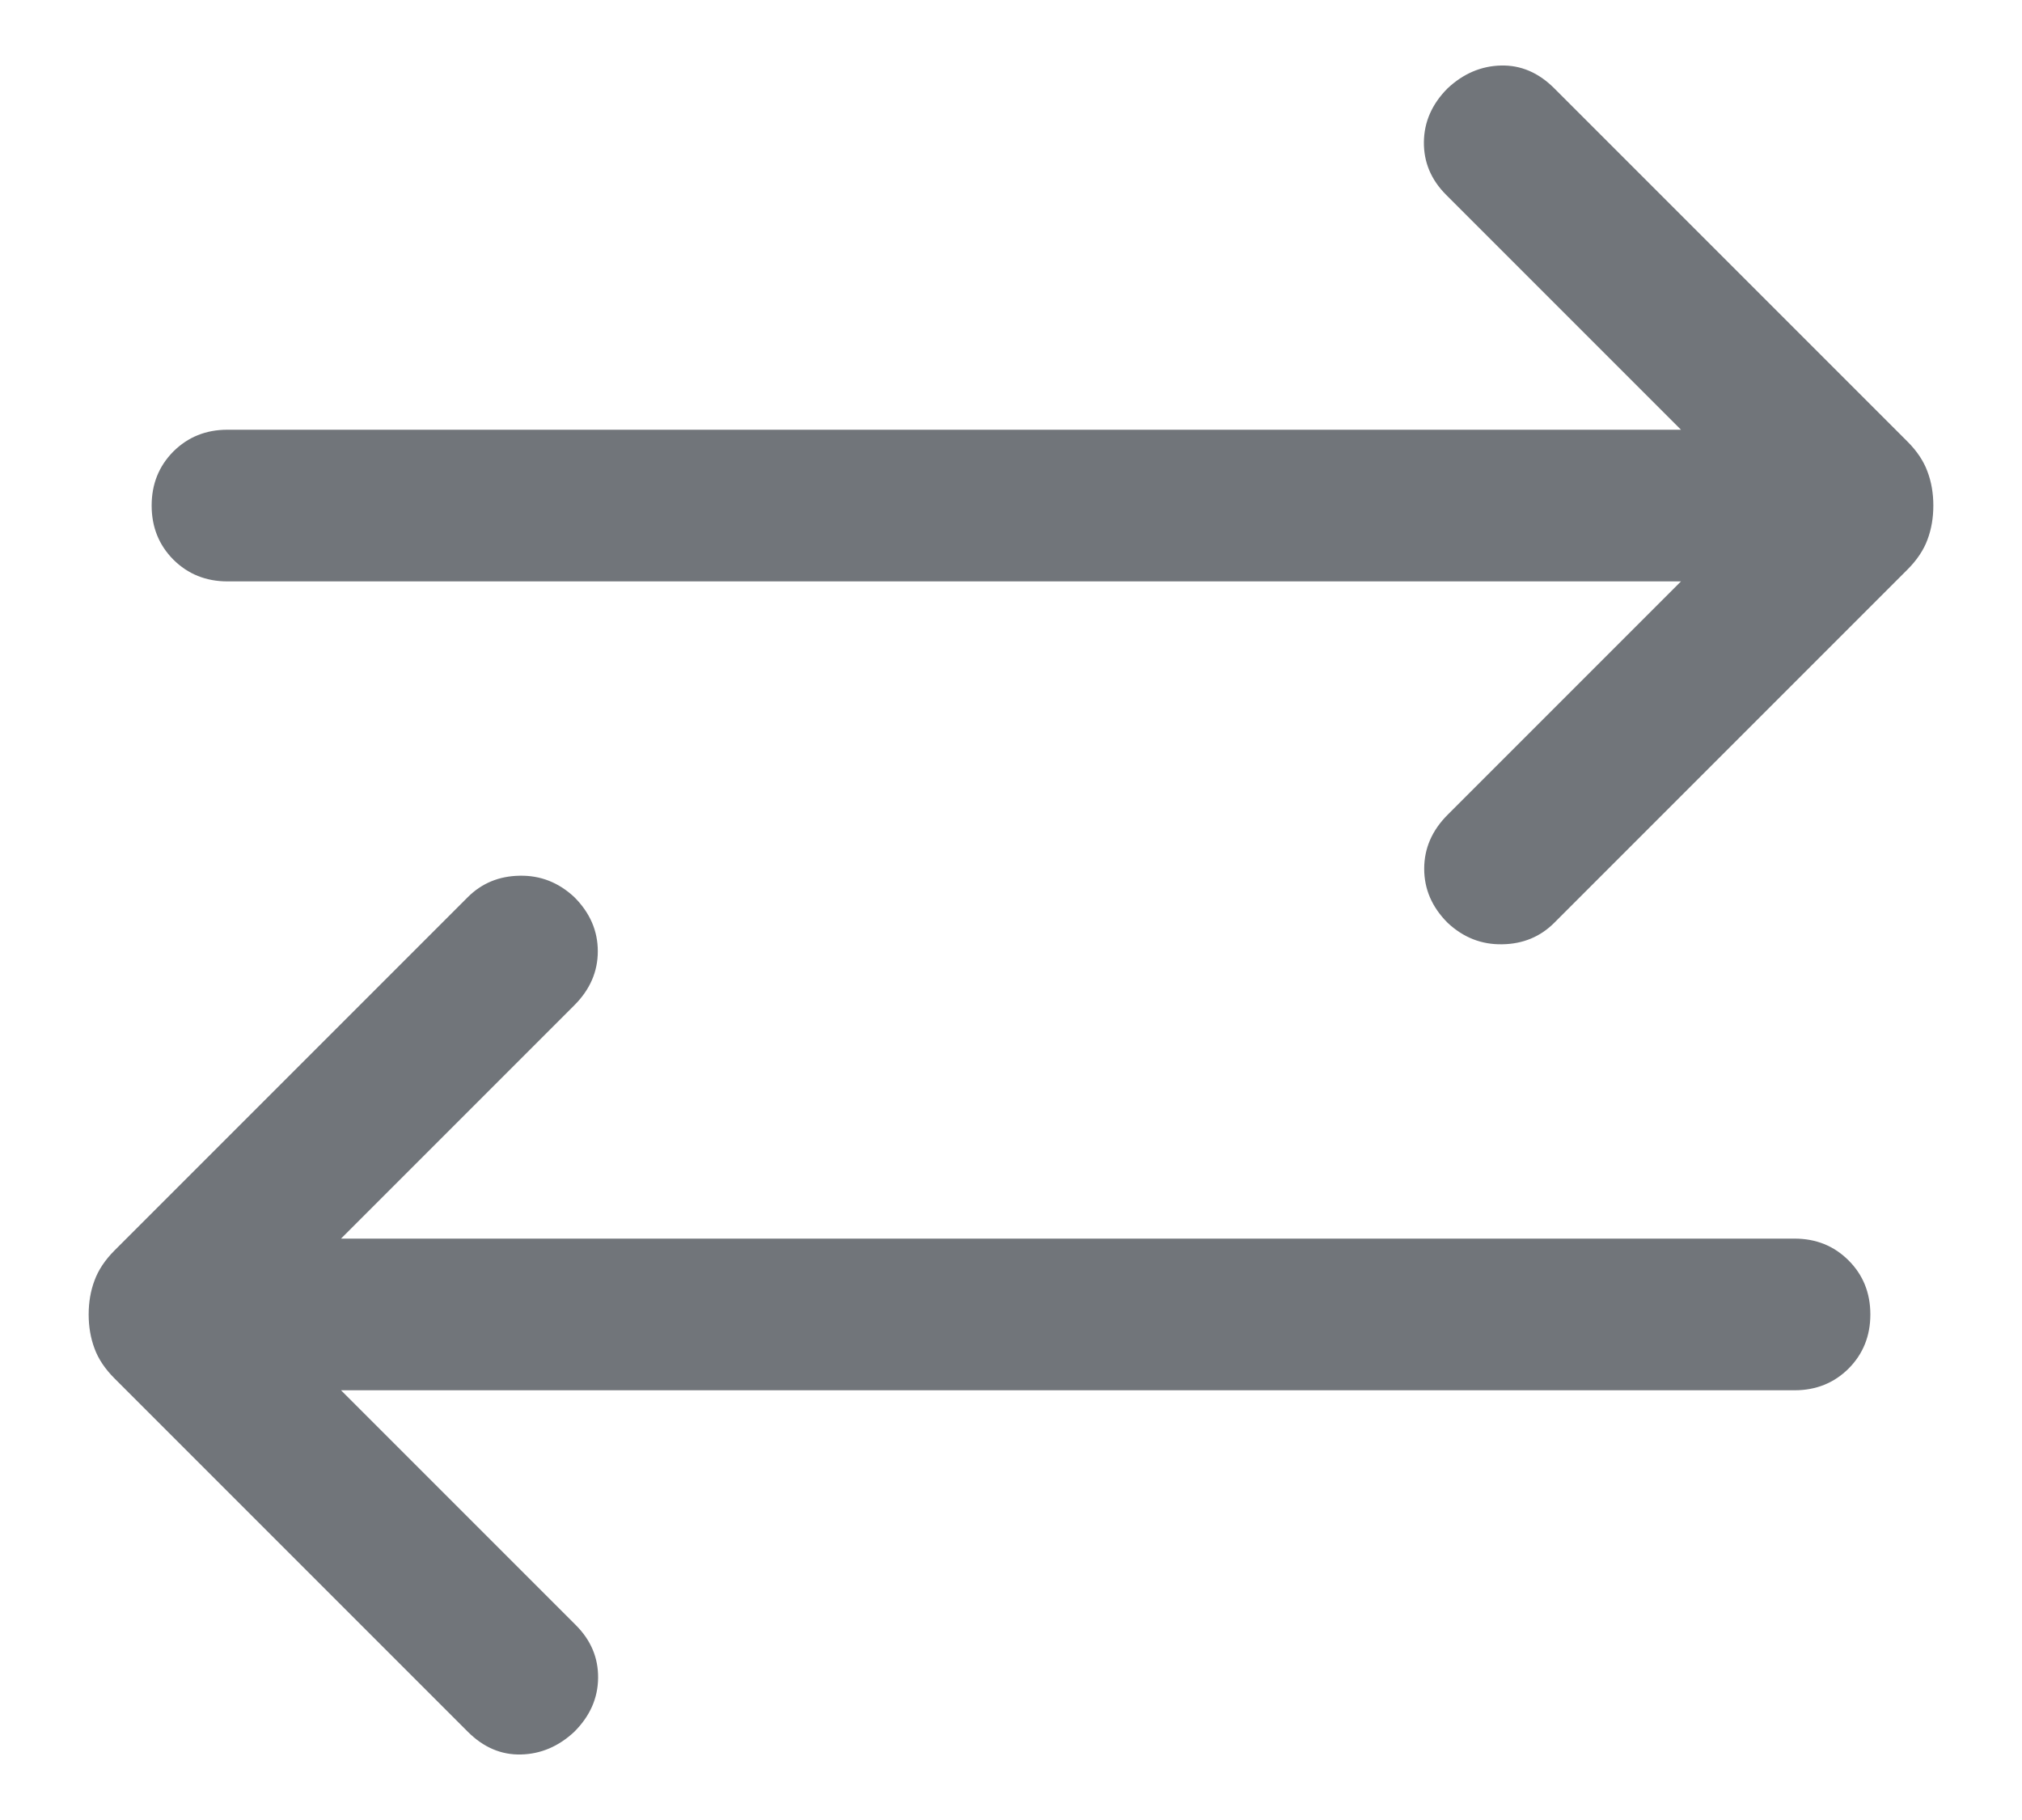 <svg width="20" height="18" viewBox="0 0 20 18" fill="none" xmlns="http://www.w3.org/2000/svg">
<path d="M3.373 13.75L5.696 16.073C5.845 16.222 5.918 16.396 5.916 16.595C5.914 16.795 5.836 16.972 5.681 17.127C5.526 17.272 5.35 17.347 5.154 17.352C4.958 17.357 4.782 17.282 4.627 17.127L1.133 13.633C1.039 13.539 0.973 13.441 0.935 13.337C0.896 13.233 0.877 13.121 0.877 13C0.877 12.88 0.896 12.767 0.935 12.664C0.973 12.56 1.039 12.461 1.133 12.367L4.627 8.873C4.765 8.735 4.937 8.664 5.141 8.661C5.346 8.657 5.526 8.728 5.681 8.873C5.836 9.028 5.913 9.207 5.913 9.408C5.913 9.609 5.836 9.787 5.681 9.942L3.373 12.25H17.75C17.963 12.25 18.141 12.322 18.285 12.466C18.428 12.609 18.5 12.787 18.5 13C18.5 13.213 18.428 13.391 18.285 13.535C18.141 13.678 17.963 13.75 17.75 13.75H3.373ZM16.627 5.75H2.25C2.037 5.75 1.859 5.678 1.715 5.535C1.572 5.391 1.5 5.213 1.5 5C1.5 4.787 1.572 4.609 1.715 4.465C1.859 4.322 2.037 4.25 2.25 4.25H16.627L14.304 1.927C14.155 1.778 14.082 1.604 14.084 1.405C14.086 1.206 14.164 1.028 14.319 0.873C14.474 0.728 14.65 0.653 14.846 0.648C15.042 0.643 15.218 0.718 15.373 0.873L18.867 4.367C18.961 4.461 19.027 4.56 19.065 4.664C19.104 4.767 19.123 4.88 19.123 5C19.123 5.121 19.104 5.233 19.065 5.337C19.027 5.44 18.961 5.539 18.867 5.633L15.373 9.127C15.235 9.265 15.063 9.336 14.859 9.339C14.654 9.343 14.474 9.272 14.319 9.127C14.164 8.972 14.087 8.794 14.087 8.592C14.087 8.391 14.164 8.213 14.319 8.058L16.627 5.75Z" fill="#71757A"/>
</svg>
